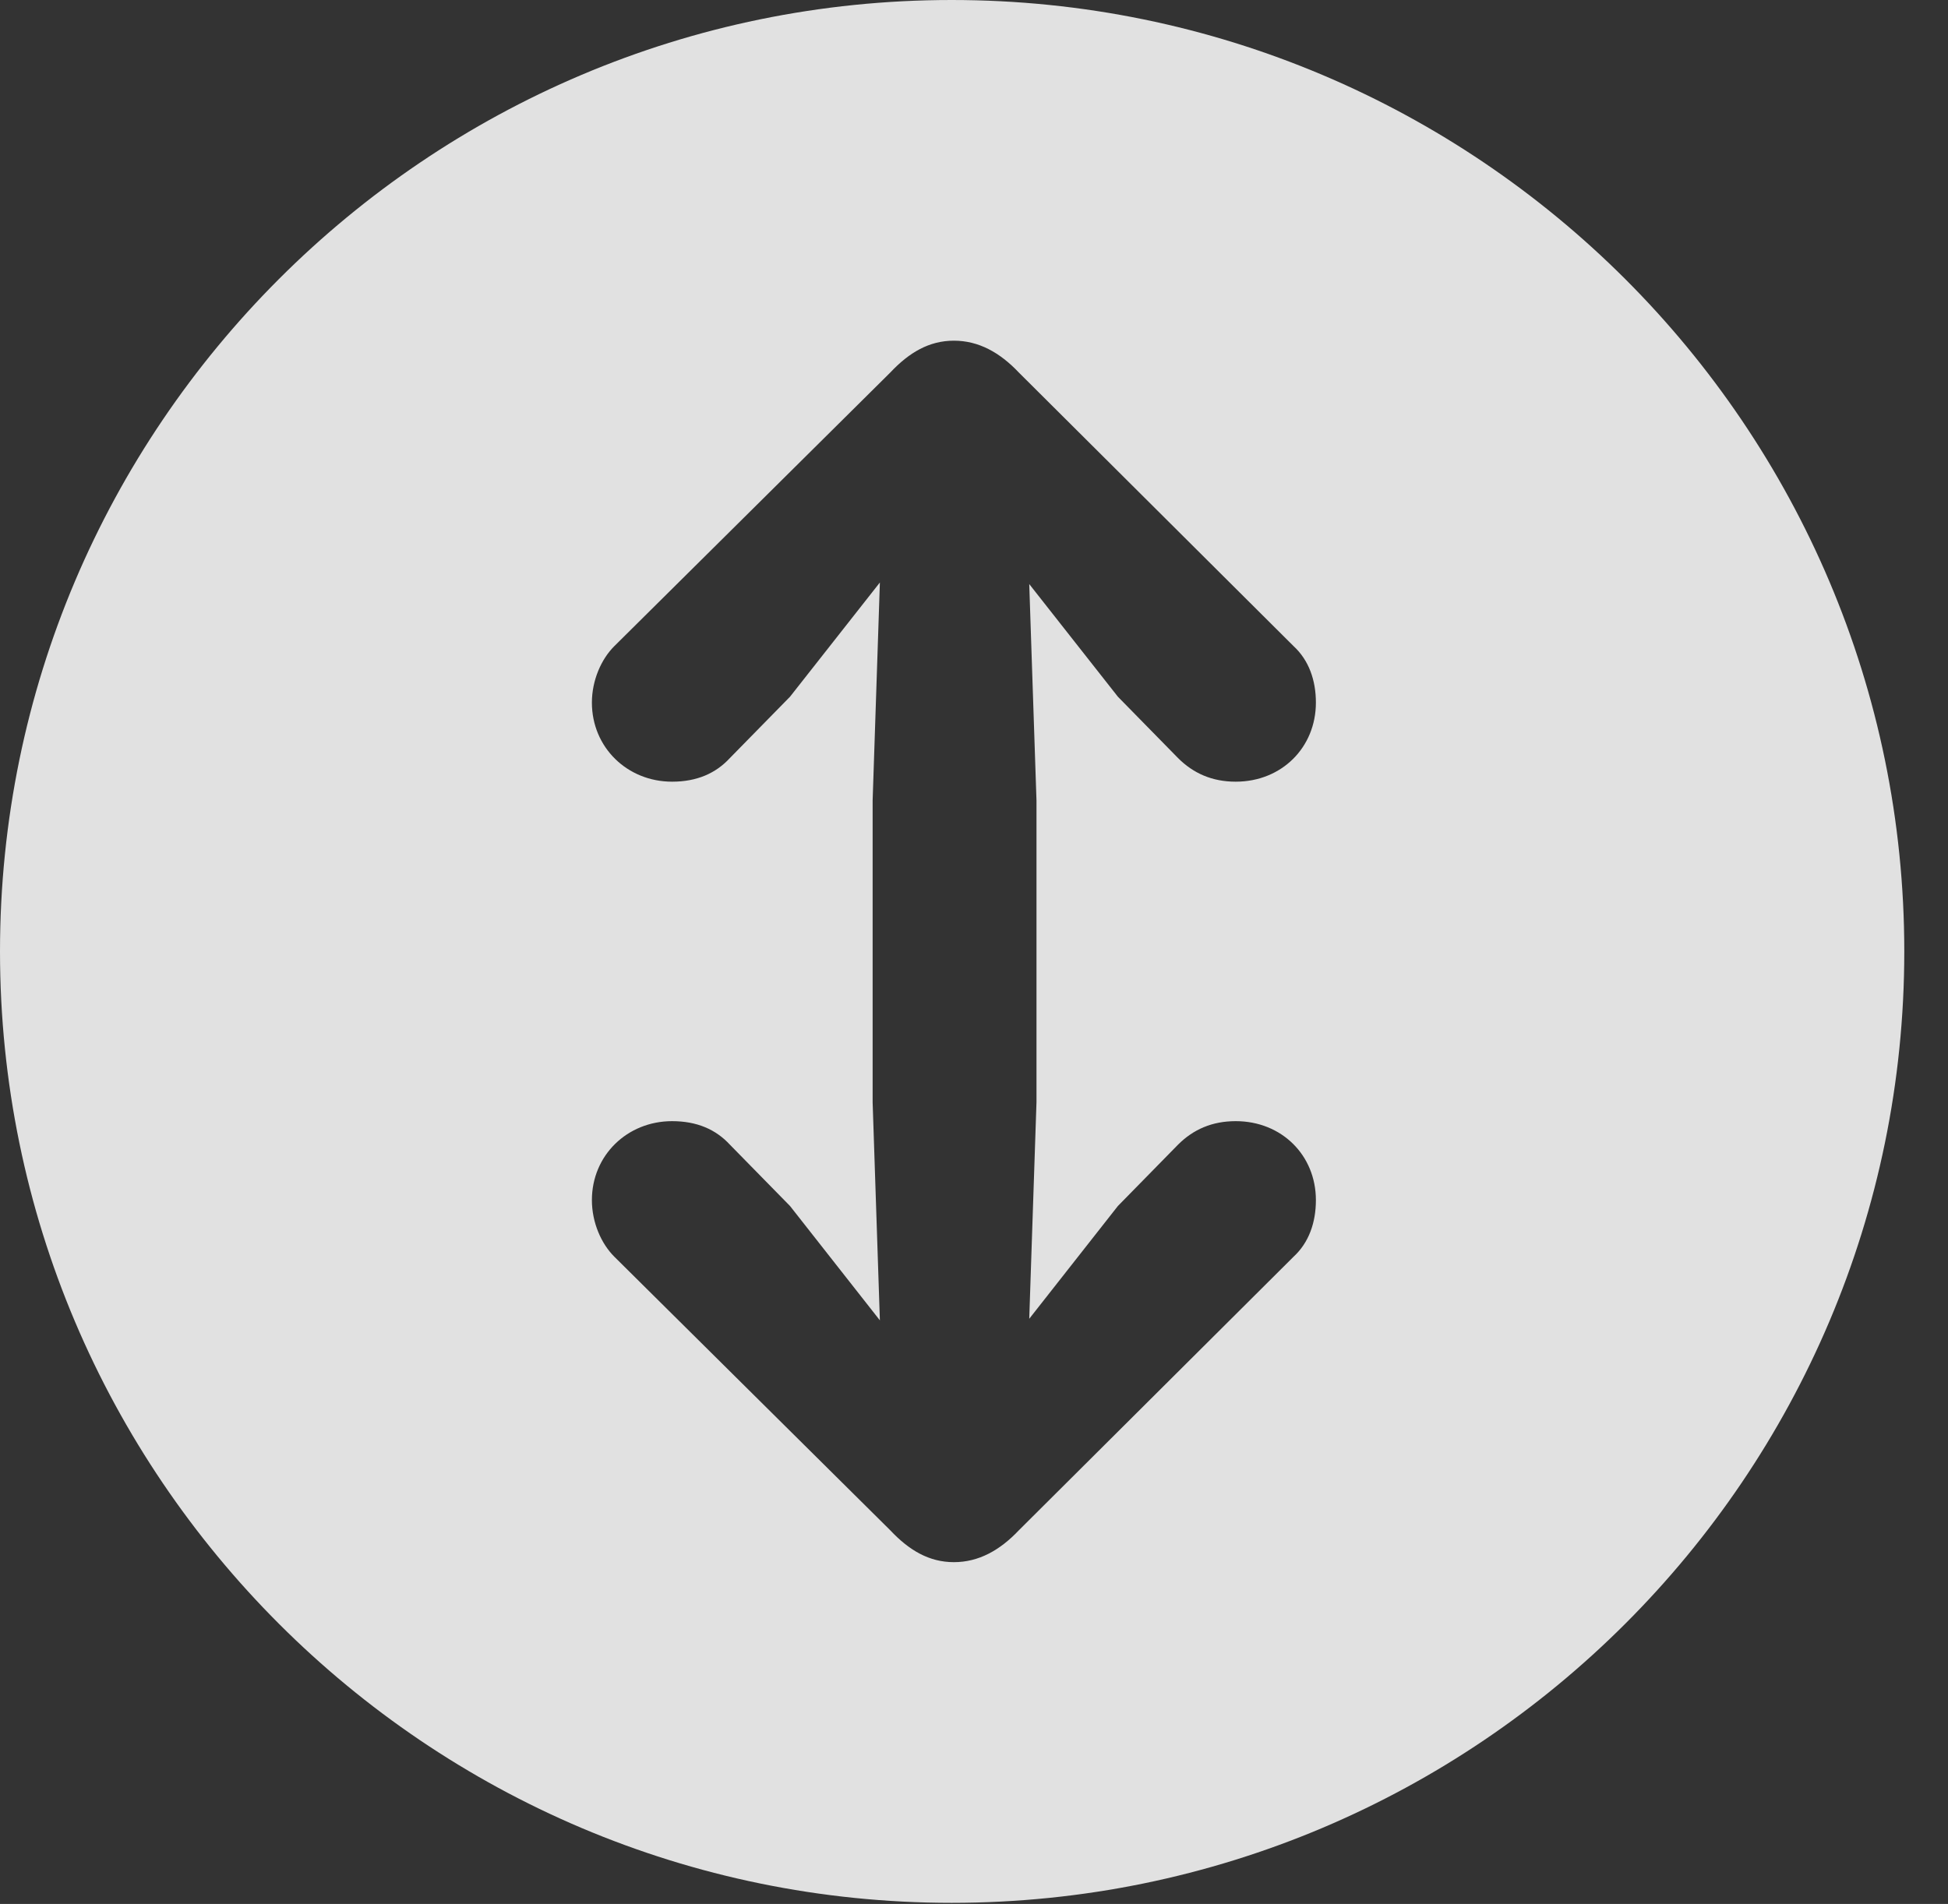 <?xml version="1.0" encoding="UTF-8"?>
<!--Generator: Apple Native CoreSVG 341-->
<!DOCTYPE svg
PUBLIC "-//W3C//DTD SVG 1.1//EN"
       "http://www.w3.org/Graphics/SVG/1.1/DTD/svg11.dtd">
<svg version="1.1" xmlns="http://www.w3.org/2000/svg" xmlns:xlink="http://www.w3.org/1999/xlink" viewBox="0 0 16.133 15.771">
 <rect x="0" y="0" width="16.133" height="15.771" fill="#333333" stroke="none"/>
 <g>
  <rect height="15.771" opacity="0" width="16.133" x="0" y="0"/>
  <path d="M15.771 7.881C15.771 12.227 12.236 15.762 7.881 15.762C3.535 15.762 0 12.227 0 7.881C0 3.535 3.535 0 7.881 0C12.236 0 15.771 3.535 15.771 7.881ZM7.373 3.086L5.088 5.352C4.98 5.459 4.902 5.635 4.902 5.82C4.902 6.191 5.195 6.475 5.566 6.475C5.771 6.475 5.928 6.406 6.045 6.279L6.543 5.771L7.287 4.825L7.227 6.631L7.227 9.131L7.287 10.937L6.543 9.99L6.045 9.482C5.928 9.355 5.771 9.287 5.566 9.287C5.195 9.287 4.902 9.57 4.902 9.941C4.902 10.127 4.98 10.303 5.088 10.41L7.373 12.676C7.529 12.842 7.695 12.94 7.9 12.94C8.105 12.94 8.281 12.842 8.438 12.676L10.713 10.41C10.84 10.293 10.898 10.127 10.898 9.941C10.898 9.57 10.615 9.287 10.234 9.287C10.039 9.287 9.883 9.355 9.756 9.482L9.258 9.99L8.524 10.924L8.584 9.131L8.584 6.631L8.524 4.838L9.258 5.771L9.756 6.279C9.883 6.406 10.039 6.475 10.234 6.475C10.615 6.475 10.898 6.191 10.898 5.82C10.898 5.635 10.84 5.469 10.713 5.352L8.438 3.086C8.281 2.92 8.105 2.822 7.9 2.822C7.695 2.822 7.529 2.92 7.373 3.086Z" fill="white" fill-opacity="0.85"/>
 </g>
</svg>
